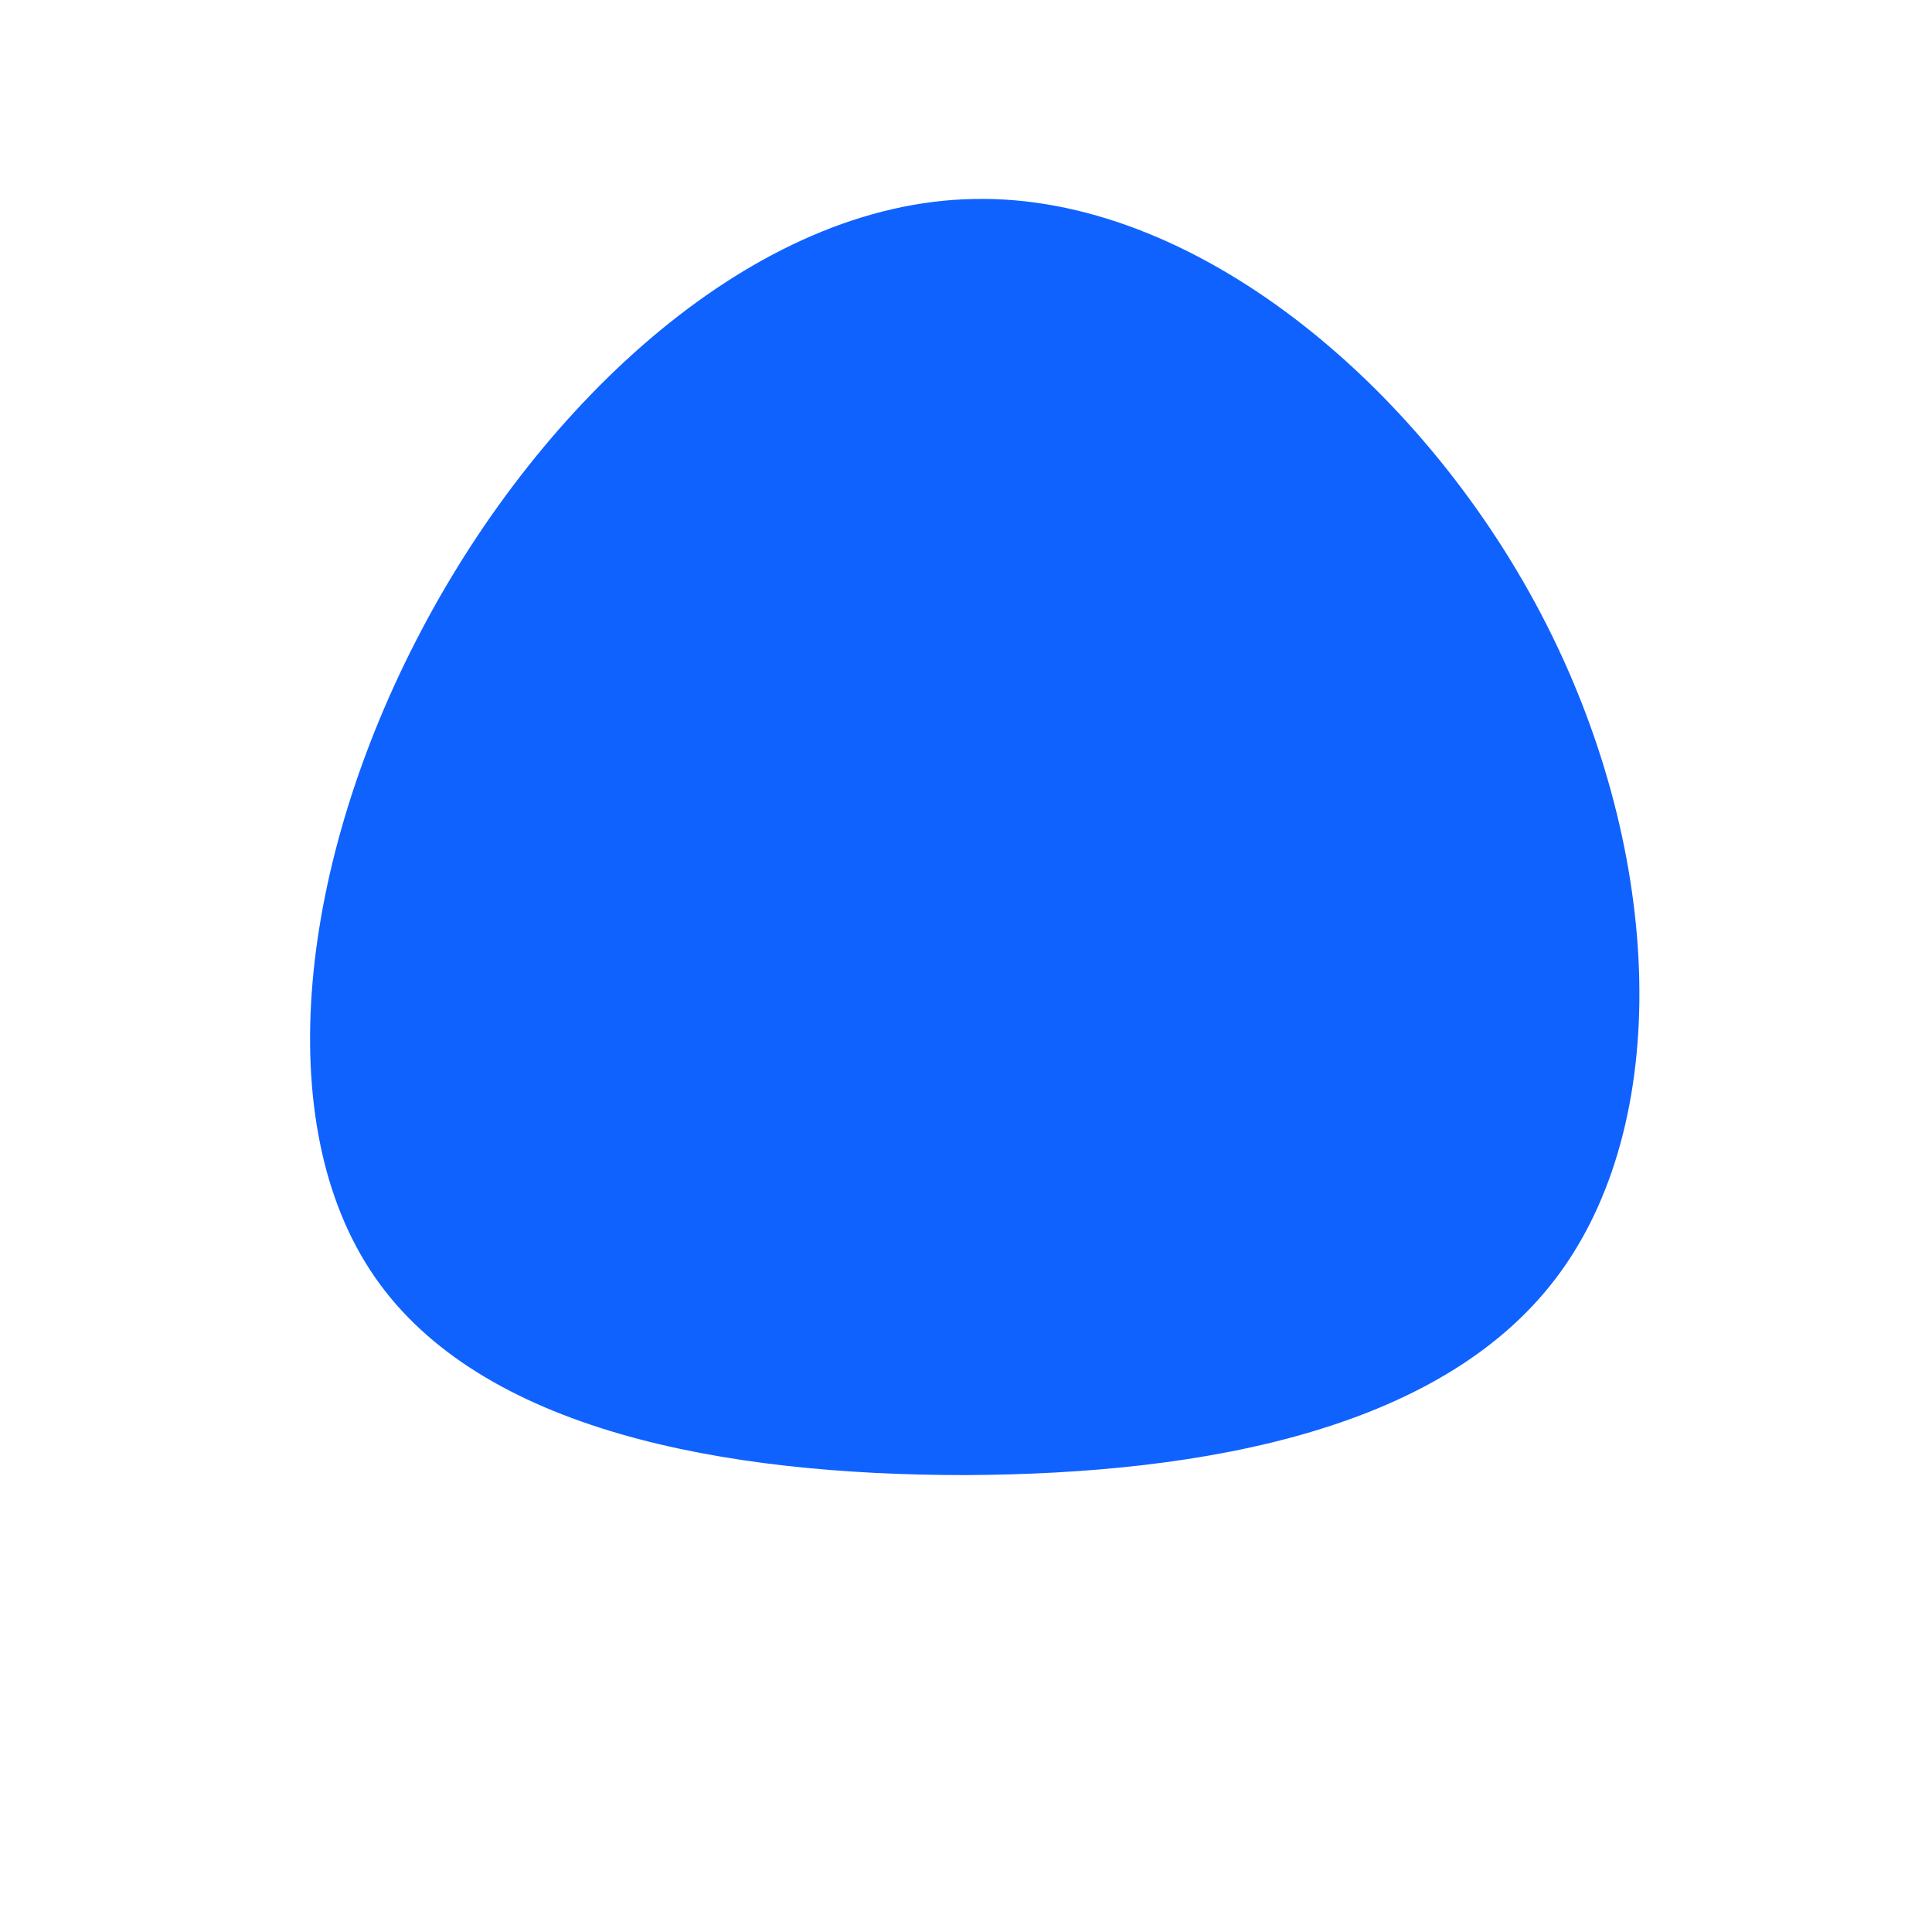 <svg viewBox="0 0 200 200" xmlns="http://www.w3.org/2000/svg">
  <path
    fill="#0F62FE"
    d="M59.5,-36.5C72,-12.7,73.4,15.2,61.6,31.6C49.9,47.9,24.9,52.6,-0.1,52.7C-25.1,52.7,-50.2,48.1,-61.2,32.2C-72.2,16.3,-69,-10.8,-56.4,-34.7C-43.9,-58.5,-21.9,-79,0.8,-79.4C23.5,-79.9,47,-60.3,59.5,-36.5Z"
    transform="translate(100 100)"
  />
</svg>
